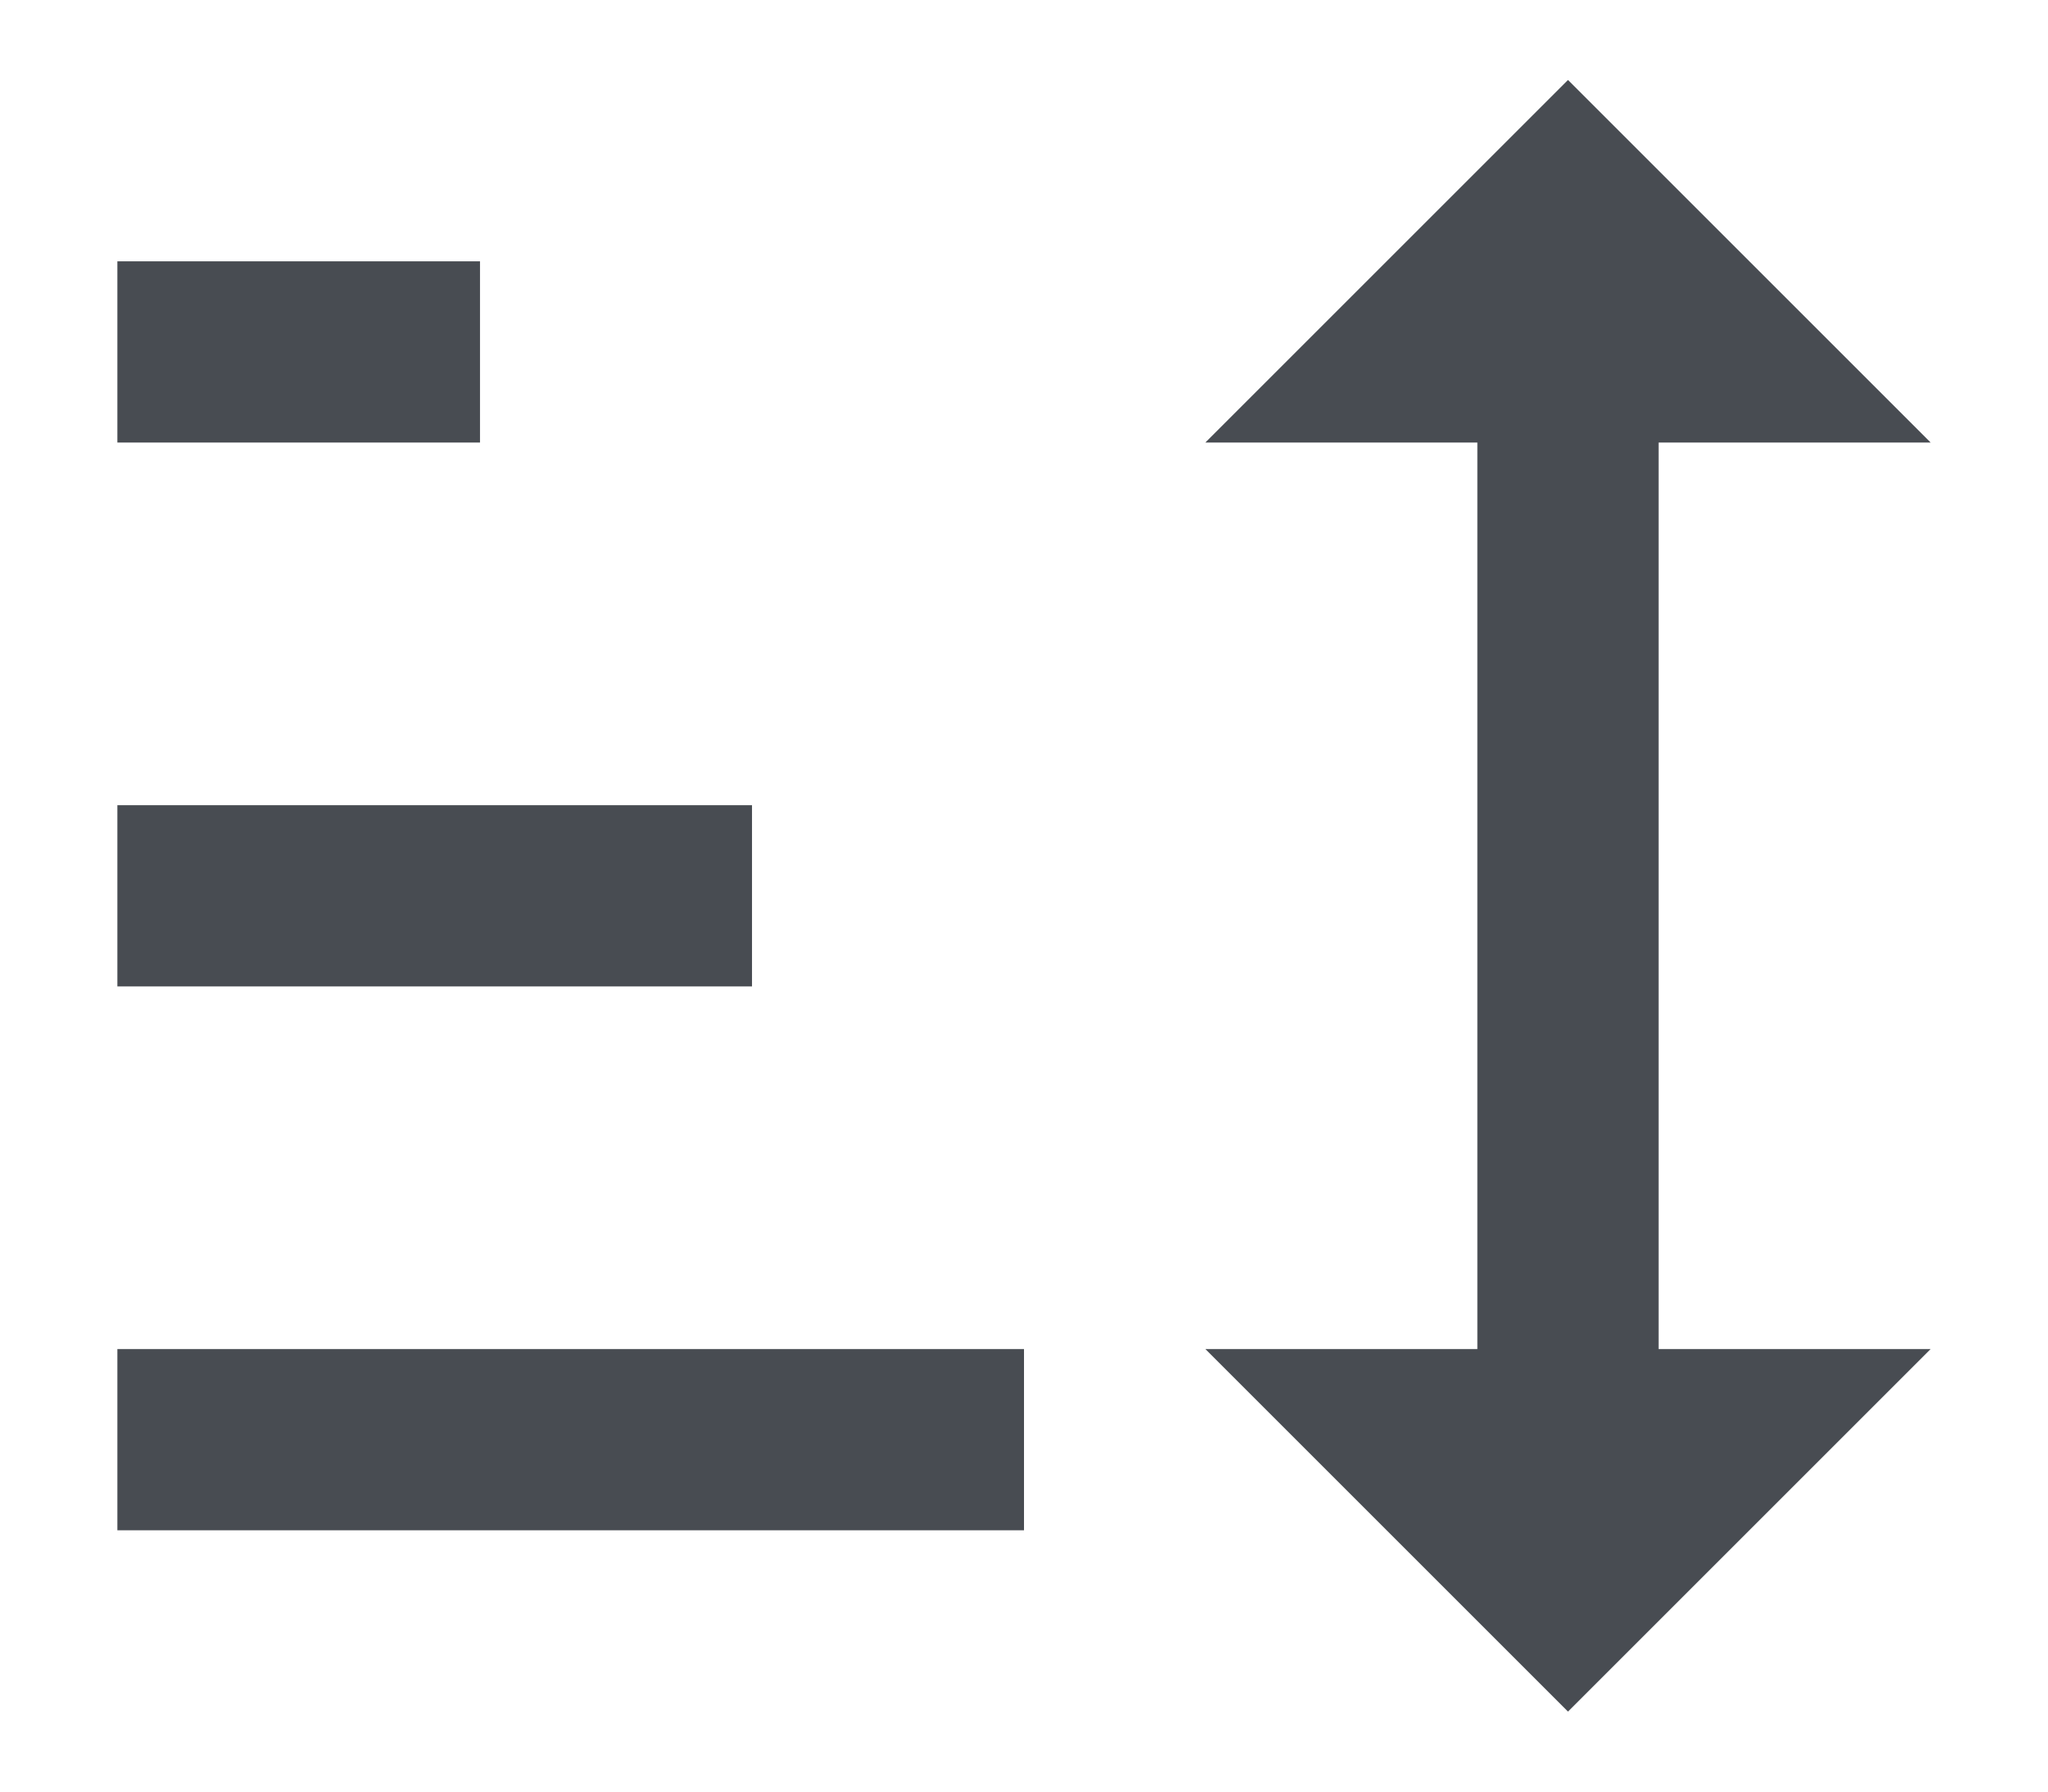 <svg width="16" height="14" viewBox="0 0 16 14" fill="none" xmlns="http://www.w3.org/2000/svg">
<path d="M12.25 13.375L9.417 10.542H11.542V3.458H9.417L12.25 0.625L15.083 3.458H12.958V10.542H15.083M0.917 11.958V10.542H8V11.958M0.917 7.708V6.292H5.875V7.708M0.917 3.458V2.042H3.75V3.458H0.917Z" fill="#484C52"/>
</svg>
